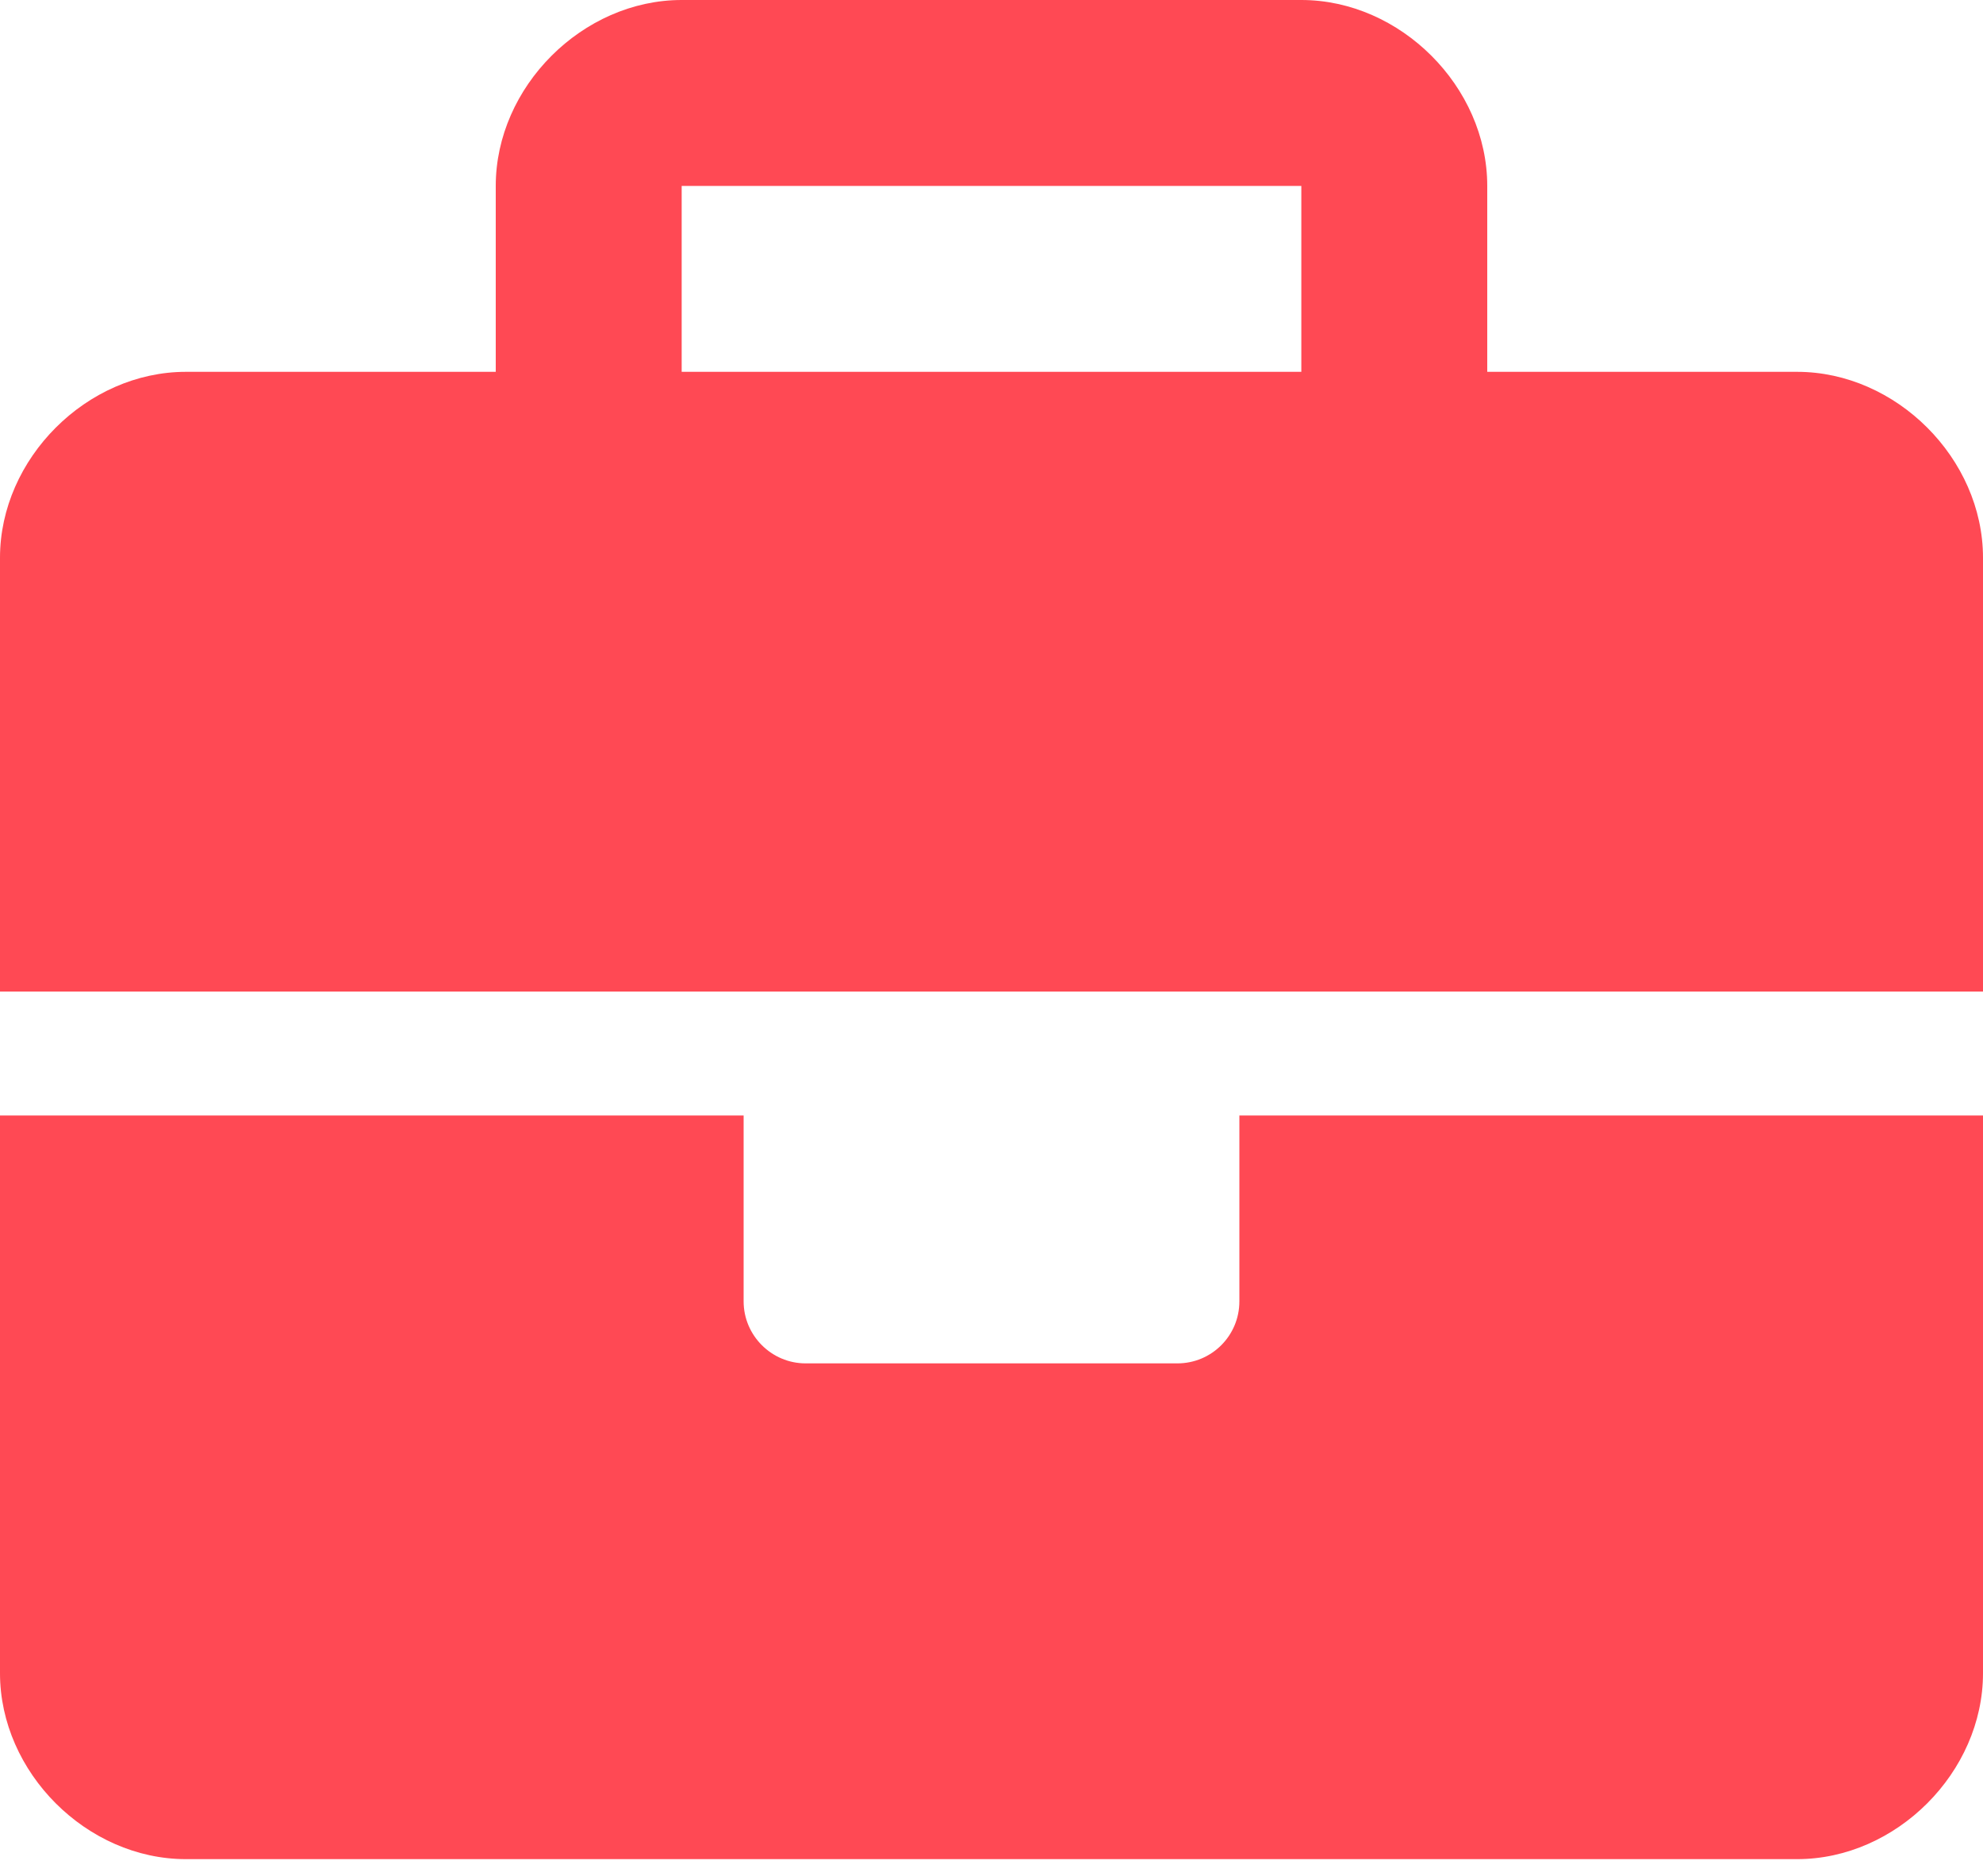 <svg xmlns="http://www.w3.org/2000/svg" width="74" height="70" viewBox="0 0 74 70" fill="none"><path d="M46.25 48.562C46.25 49.841 45.216 50.875 43.938 50.875H30.062C28.791 50.875 27.75 49.834 27.75 48.562V41.625H0V62.438C0 66.138 3.239 69.375 6.938 69.375H67.062C70.761 69.375 74 66.136 74 62.438V41.625H46.25V48.562ZM67.062 13.875H55.5V6.938C55.5 3.239 52.263 0 48.562 0H25.438C21.738 0 18.5 3.239 18.5 6.938V13.875H6.938C3.239 13.875 0 17.113 0 20.812V37H74V20.812C74 17.113 70.763 13.875 67.062 13.875ZM48.562 13.875H25.438V6.938H48.562V13.875Z" fill="#FF4954"></path></svg>